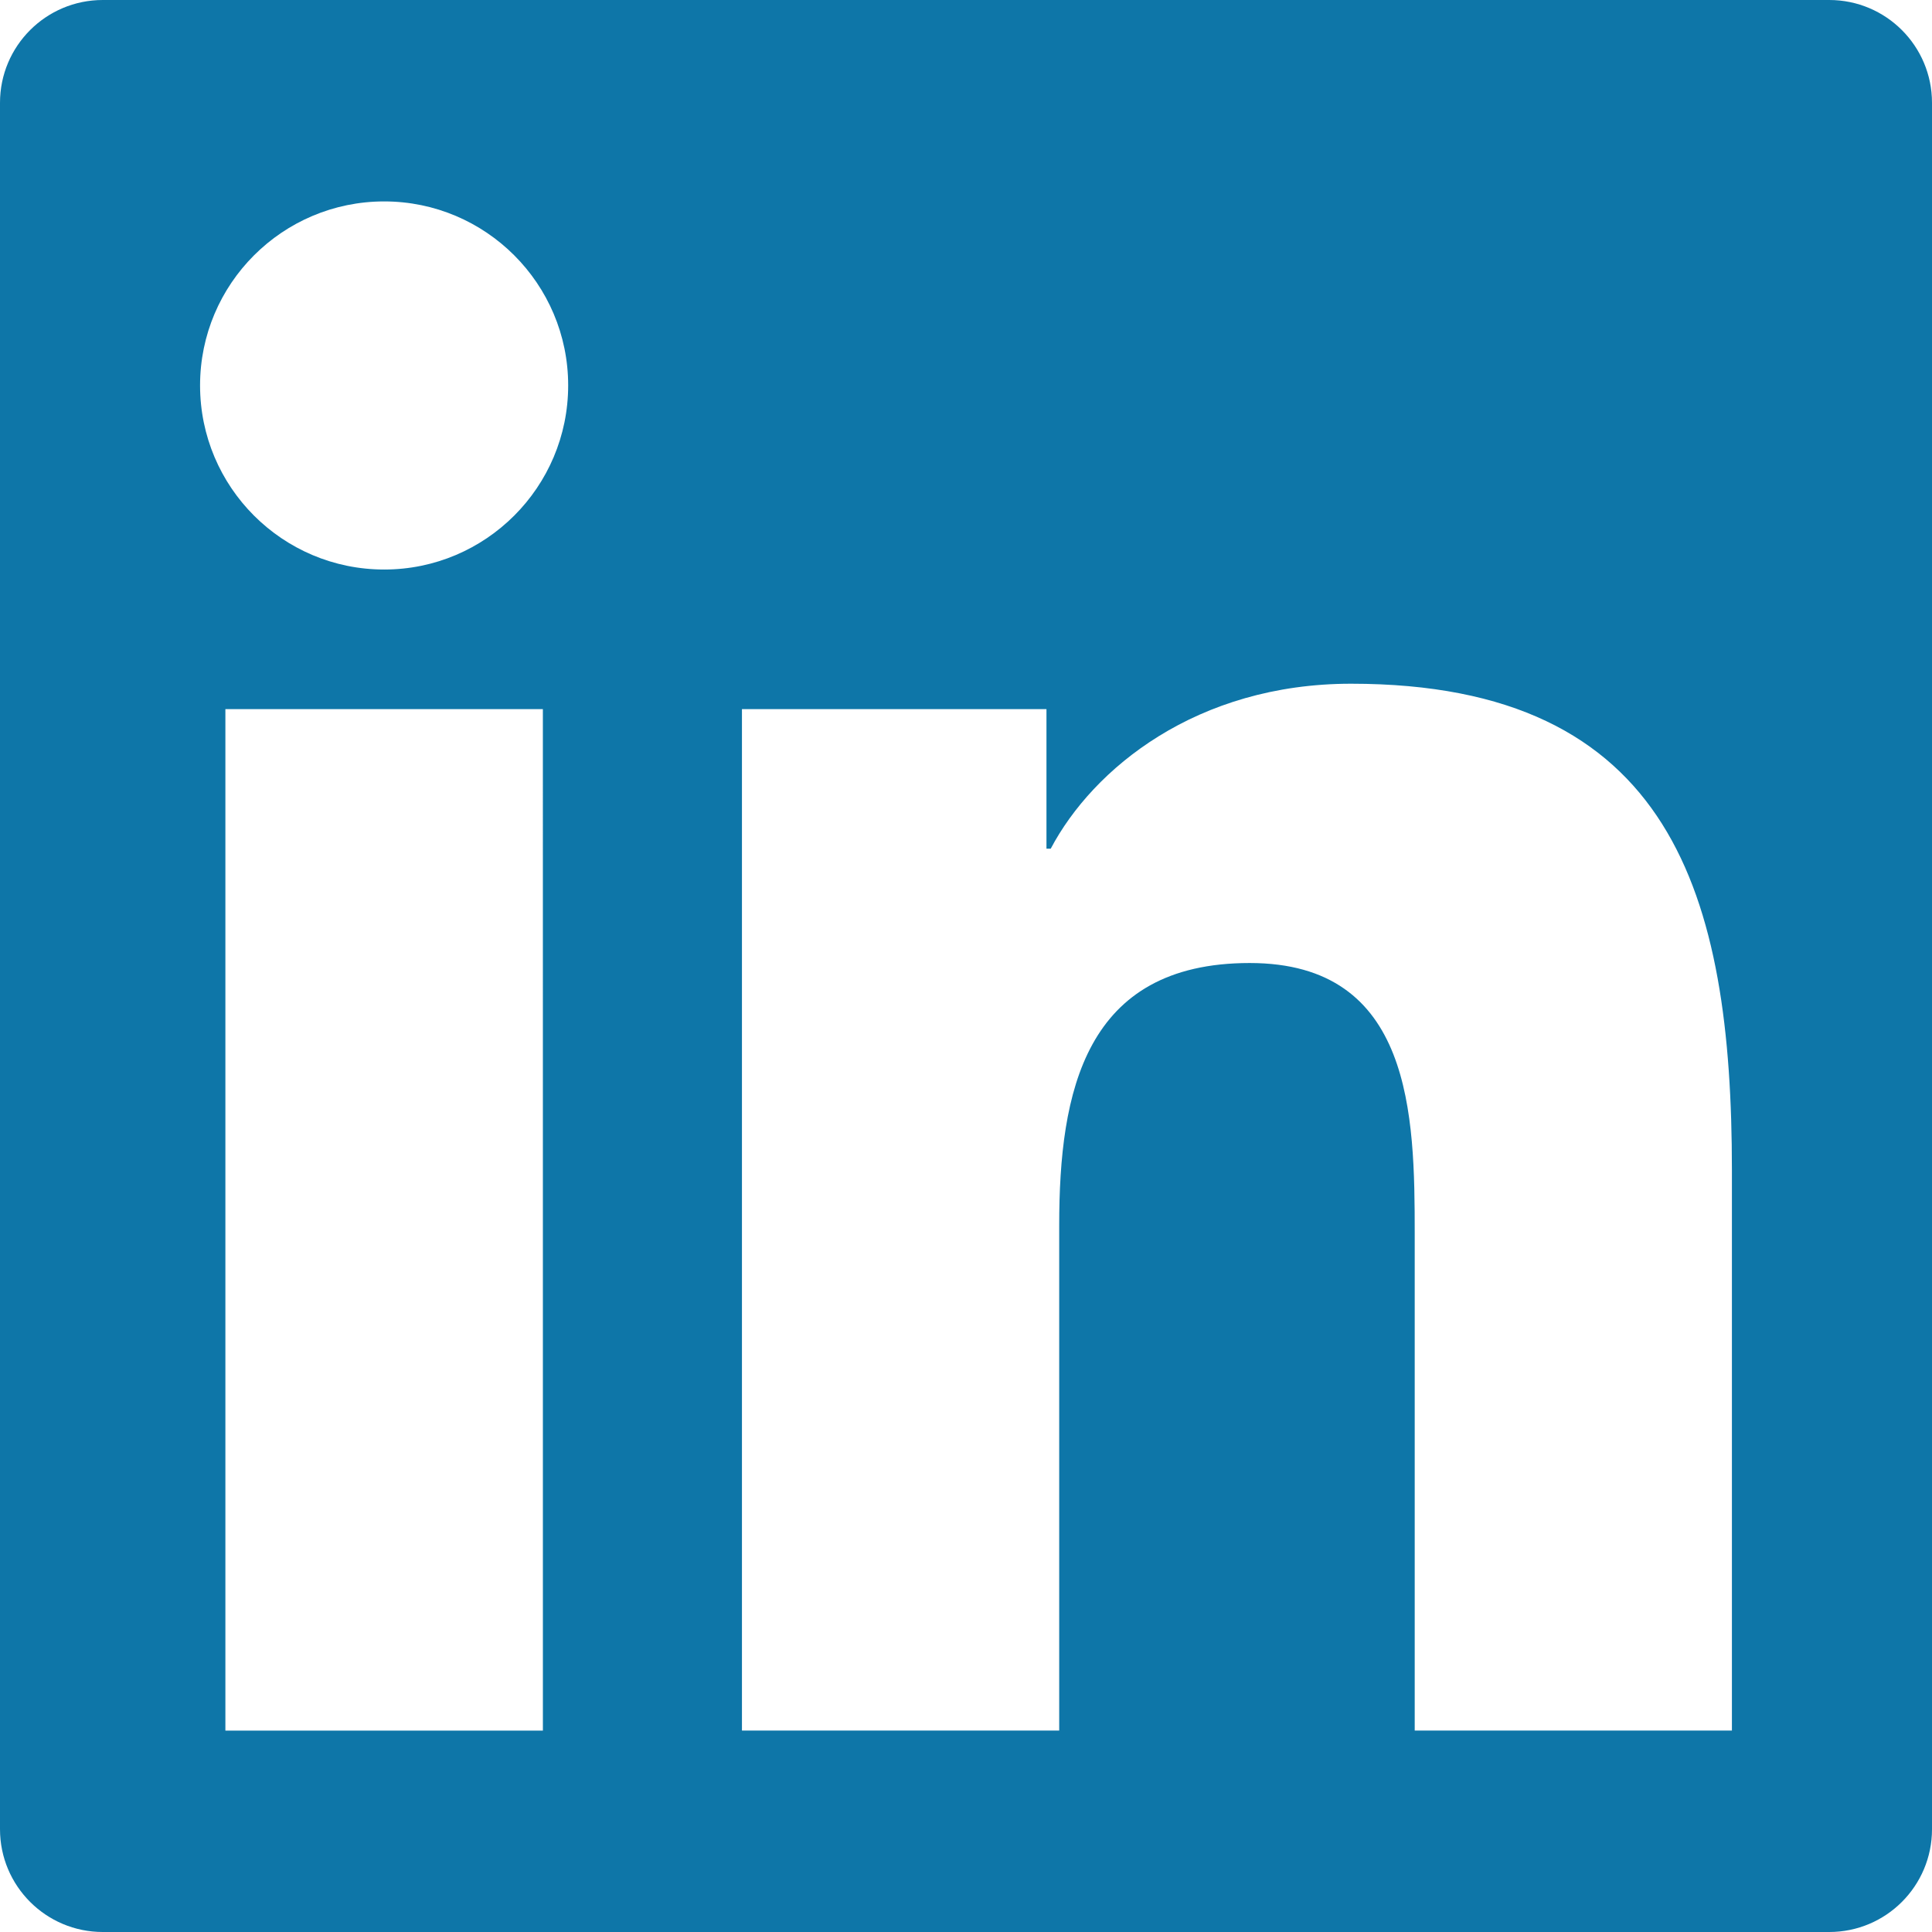 <?xml version="1.0"?>
<svg xmlns="http://www.w3.org/2000/svg" xmlns:xlink="http://www.w3.org/1999/xlink" xmlns:svgjs="http://svgjs.com/svgjs" version="1.1" width="512" height="512" x="0" y="0" viewBox="0 0 94 94" style="enable-background:new 0 0 512 512" xml:space="preserve" class=""><g>
<g xmlns="http://www.w3.org/2000/svg">
	<path d="M89,0H5C2.239,0,0,2.239,0,5v84c0,2.761,2.239,5,5,5h84c2.762,0,5-2.239,5-5V5C94,2.239,91.762,0,89,0z M26.414,84.201   H10.966V34.503h15.447L26.414,84.201L26.414,84.201z M18.693,27.71c-4.951,0-8.959-4.013-8.959-8.958   c0.001-4.938,4.01-8.952,8.959-8.952c4.939,0,8.951,4.012,8.951,8.952C27.644,23.697,23.632,27.71,18.693,27.71z M84.266,84.2   H68.832V60.033c0-5.764-0.105-13.178-8.029-13.178c-8.033,0-9.268,6.278-9.268,12.759V84.2H36.099V34.503h14.816v6.79h0.207   c2.063-3.907,7.103-8.027,14.614-8.027c15.641,0,18.529,10.294,18.529,23.673V84.2L84.266,84.2z" fill="#0e76a8" data-original="#000000" style="" class=""/>
</g>
<g xmlns="http://www.w3.org/2000/svg">
</g>
<g xmlns="http://www.w3.org/2000/svg">
</g>
<g xmlns="http://www.w3.org/2000/svg">
</g>
<g xmlns="http://www.w3.org/2000/svg">
</g>
<g xmlns="http://www.w3.org/2000/svg">
</g>
<g xmlns="http://www.w3.org/2000/svg">
</g>
<g xmlns="http://www.w3.org/2000/svg">
</g>
<g xmlns="http://www.w3.org/2000/svg">
</g>
<g xmlns="http://www.w3.org/2000/svg">
</g>
<g xmlns="http://www.w3.org/2000/svg">
</g>
<g xmlns="http://www.w3.org/2000/svg">
</g>
<g xmlns="http://www.w3.org/2000/svg">
</g>
<g xmlns="http://www.w3.org/2000/svg">
</g>
<g xmlns="http://www.w3.org/2000/svg">
</g>
<g xmlns="http://www.w3.org/2000/svg">
</g>
</g></svg>
